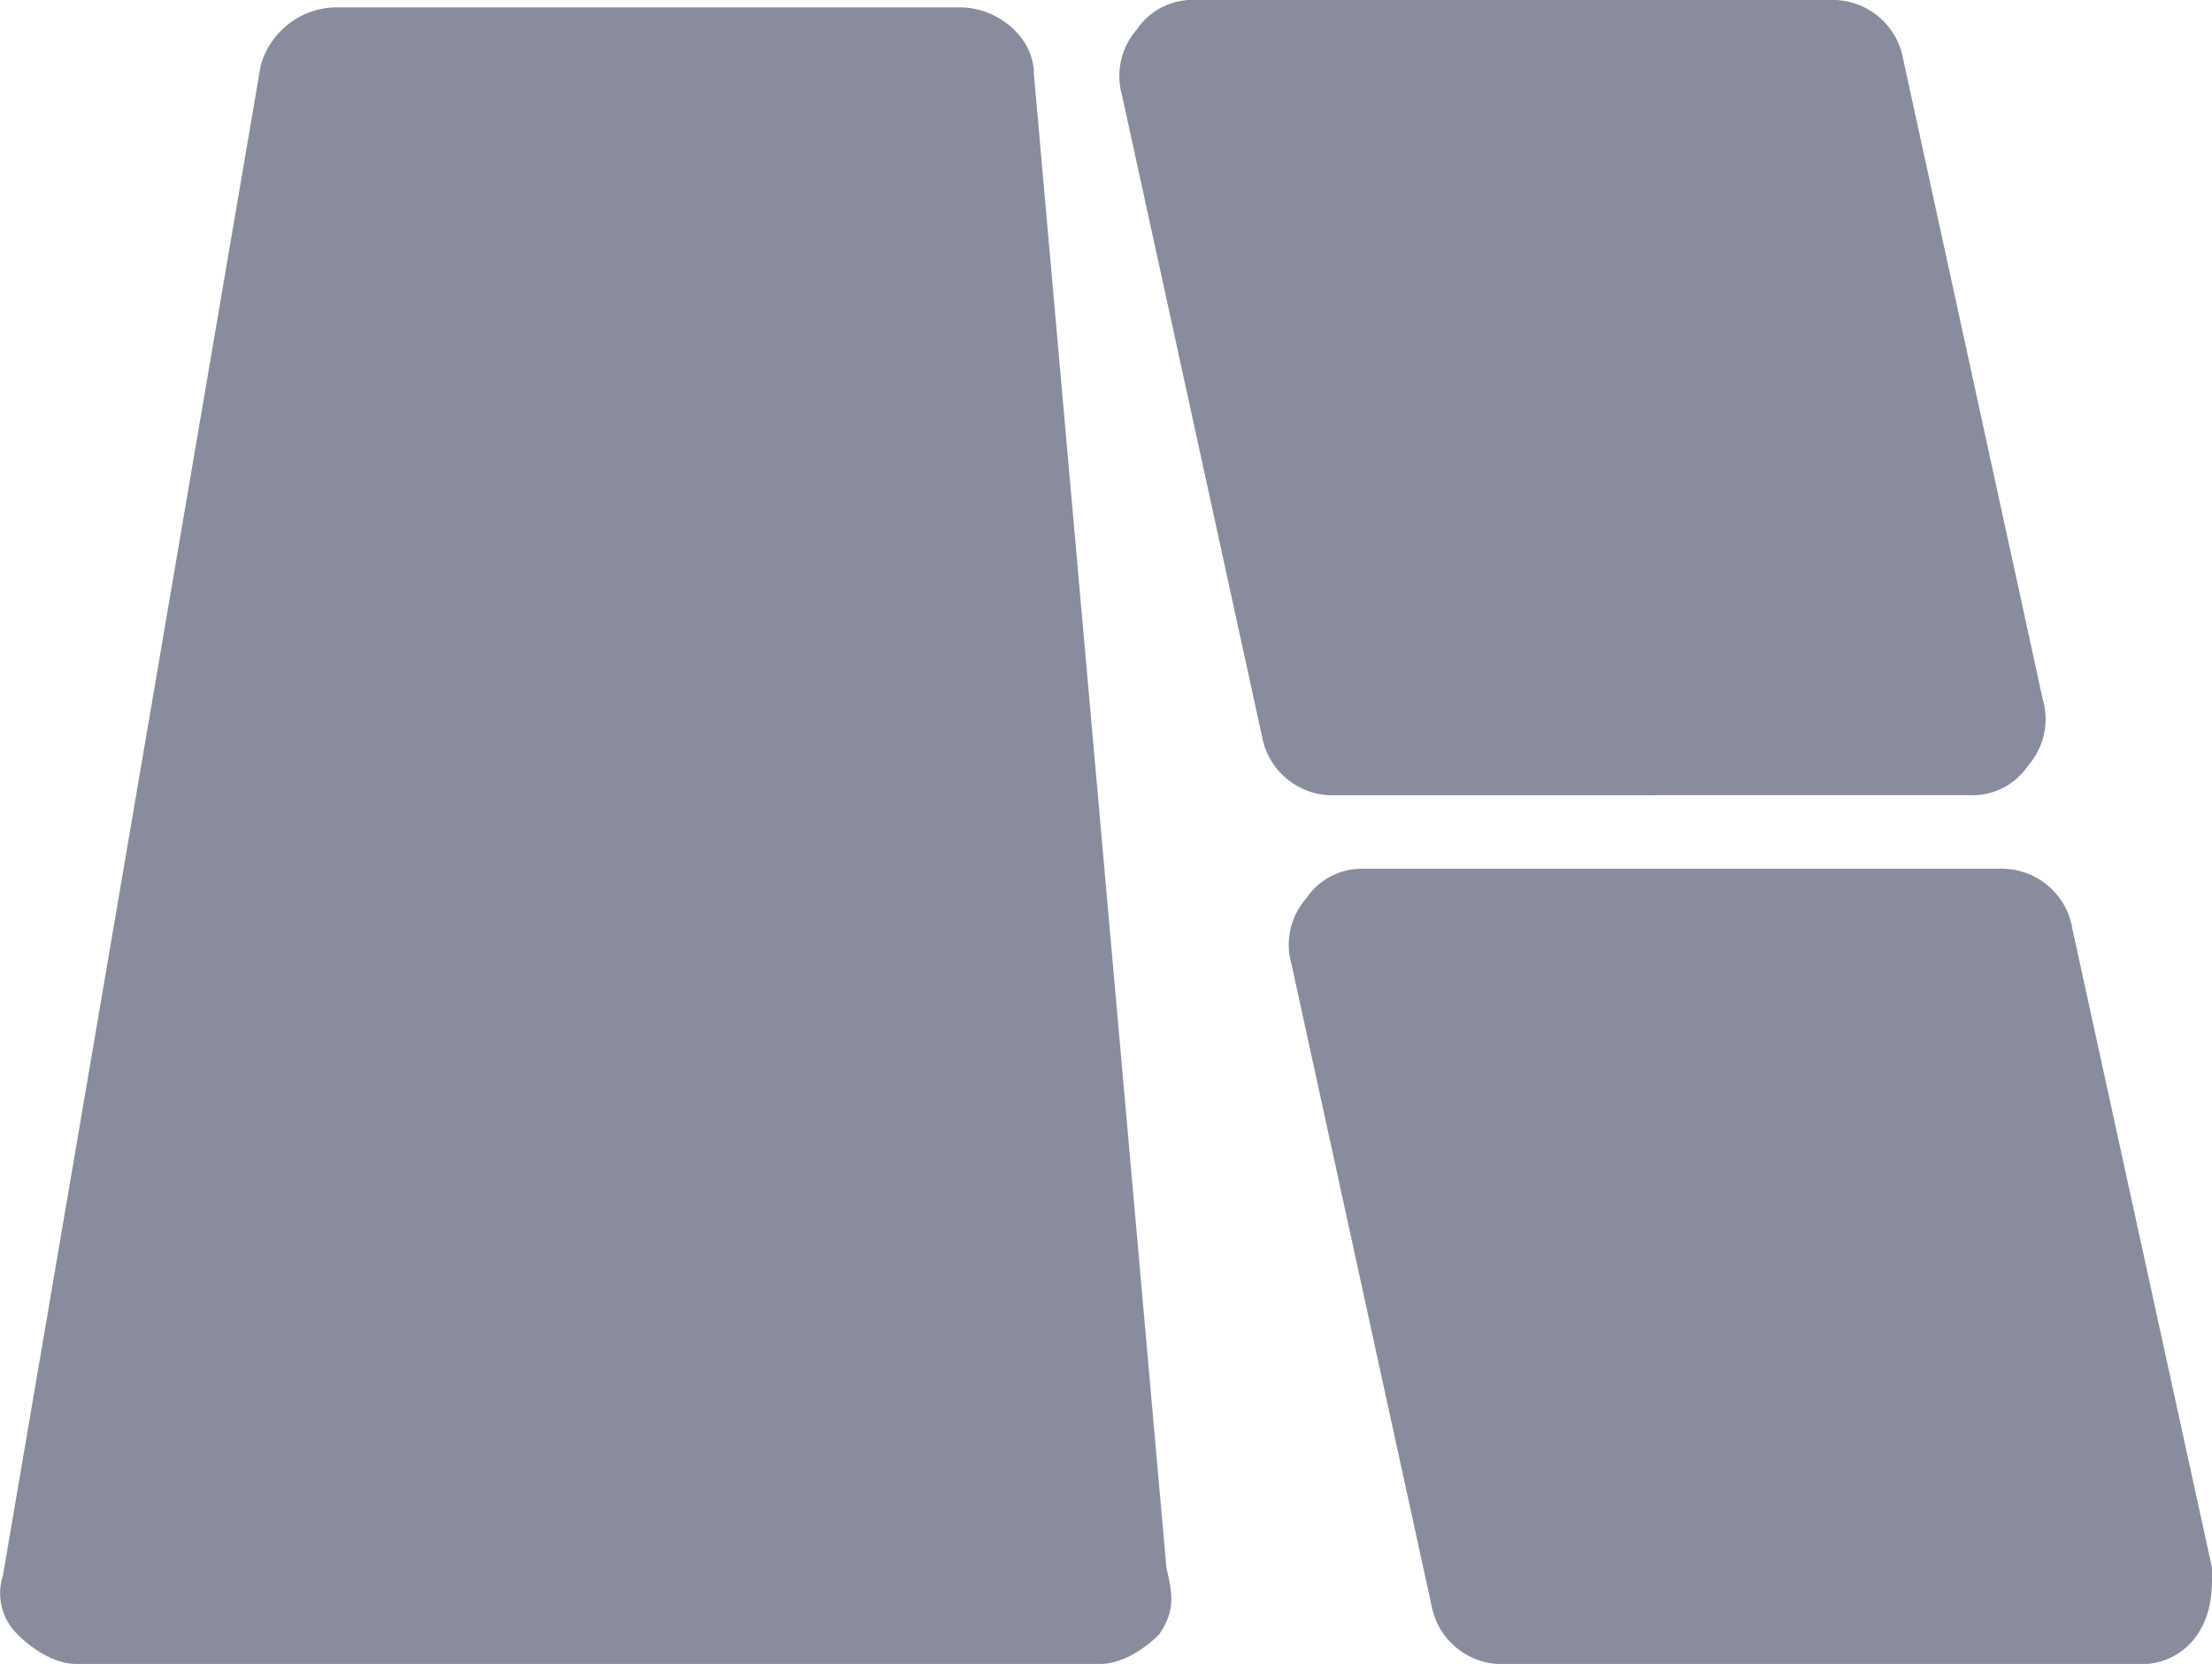 <svg id="图层_1" data-name="图层 1" xmlns="http://www.w3.org/2000/svg" viewBox="0 0 204.18 153.62"><defs><style>.cls-1{fill:#898c9d;}</style></defs><title>icon-FAQ2</title><g id="控件"><g id="img_fqa_1" data-name="img fqa 1"><path id="img_fqa_5" data-name="img fqa 5" class="cls-1" d="M822.76,551.27c0-3.4-3.4-6.12-6.8-6.12H758.18a7.32,7.32,0,0,0-6.8,5.44L727.6,689.93a5.29,5.29,0,0,0,1.36,5.44c1.36,1.36,3.4,2.72,5.44,2.72h94.48c2,0,4.08-1.36,5.44-2.72,1.36-2,1.36-3.4.68-6.12Zm86.33,66.61a6.18,6.18,0,0,0,5.44-2.72,6.52,6.52,0,0,0,1.36-6.12L903,549.91a6.62,6.62,0,0,0-6.8-5.44H837.71a6.18,6.18,0,0,0-5.44,2.72,6.52,6.52,0,0,0-1.36,6.12l12.91,59.14a6.62,6.62,0,0,0,6.8,5.44Zm9.52,12.24a6.62,6.62,0,0,0-6.8-5.44H853.35a6.18,6.18,0,0,0-5.44,2.72,6.52,6.52,0,0,0-1.36,6.12l12.91,59.14a6.62,6.62,0,0,0,6.8,5.44h58.46a6.18,6.18,0,0,0,5.44-2.72c1.36-2,1.36-4.08,1.36-6.12L918.6,630.12Z" transform="translate(-727.33 -544.47)"/></g></g></svg>